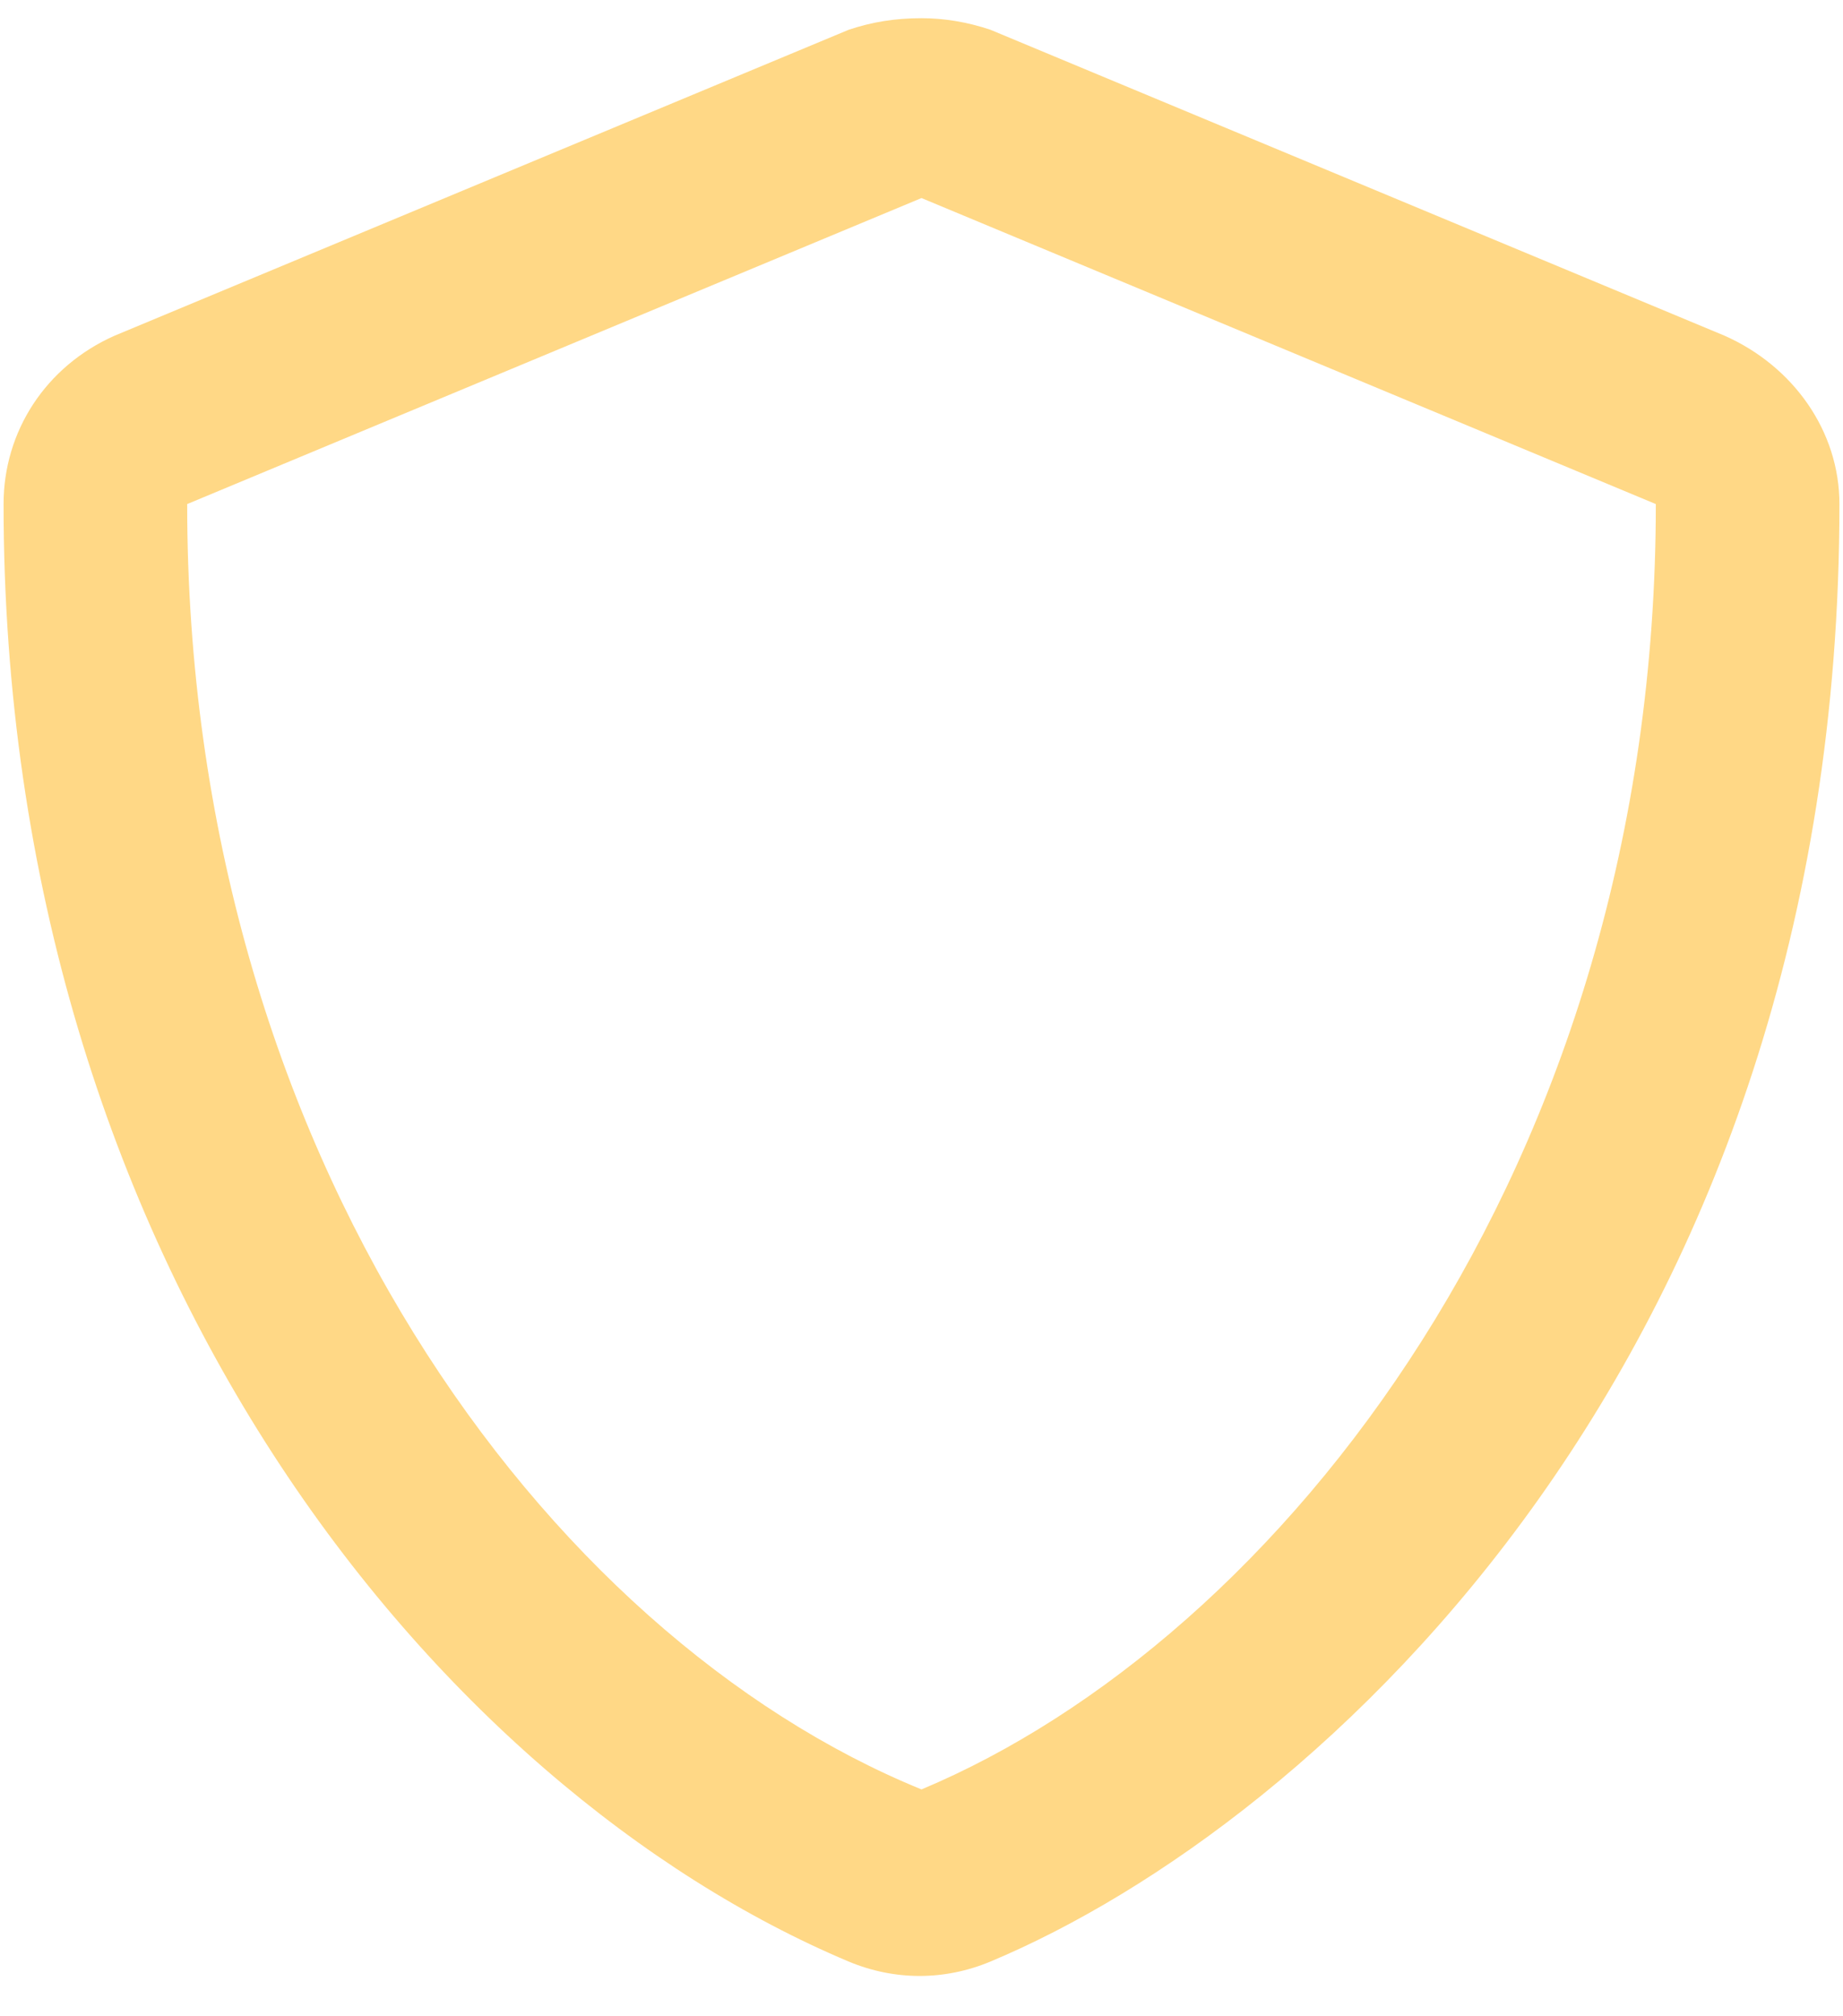 <svg width="32" height="35" viewBox="0 0 32 35" fill="none" xmlns="http://www.w3.org/2000/svg">
<path d="M14.738 34.051C15.535 34.383 16.398 34.383 17.195 34.051C22.906 31.66 31.938 23.492 31.938 8.75C31.938 7.488 31.141 6.359 29.945 5.828L17.195 0.516C16.797 0.383 16.398 0.316 16 0.316C15.535 0.316 15.137 0.383 14.738 0.516L1.988 5.828C0.793 6.359 0.062 7.488 0.062 8.75C0.062 21.965 7.633 31.062 14.738 34.051ZM16 3.438L28.75 8.75C28.75 20.305 22.176 28.473 16 31.062C9.492 28.406 3.25 20.039 3.25 8.75L16 3.438Z" fill="#FFD886"/>
</svg>
